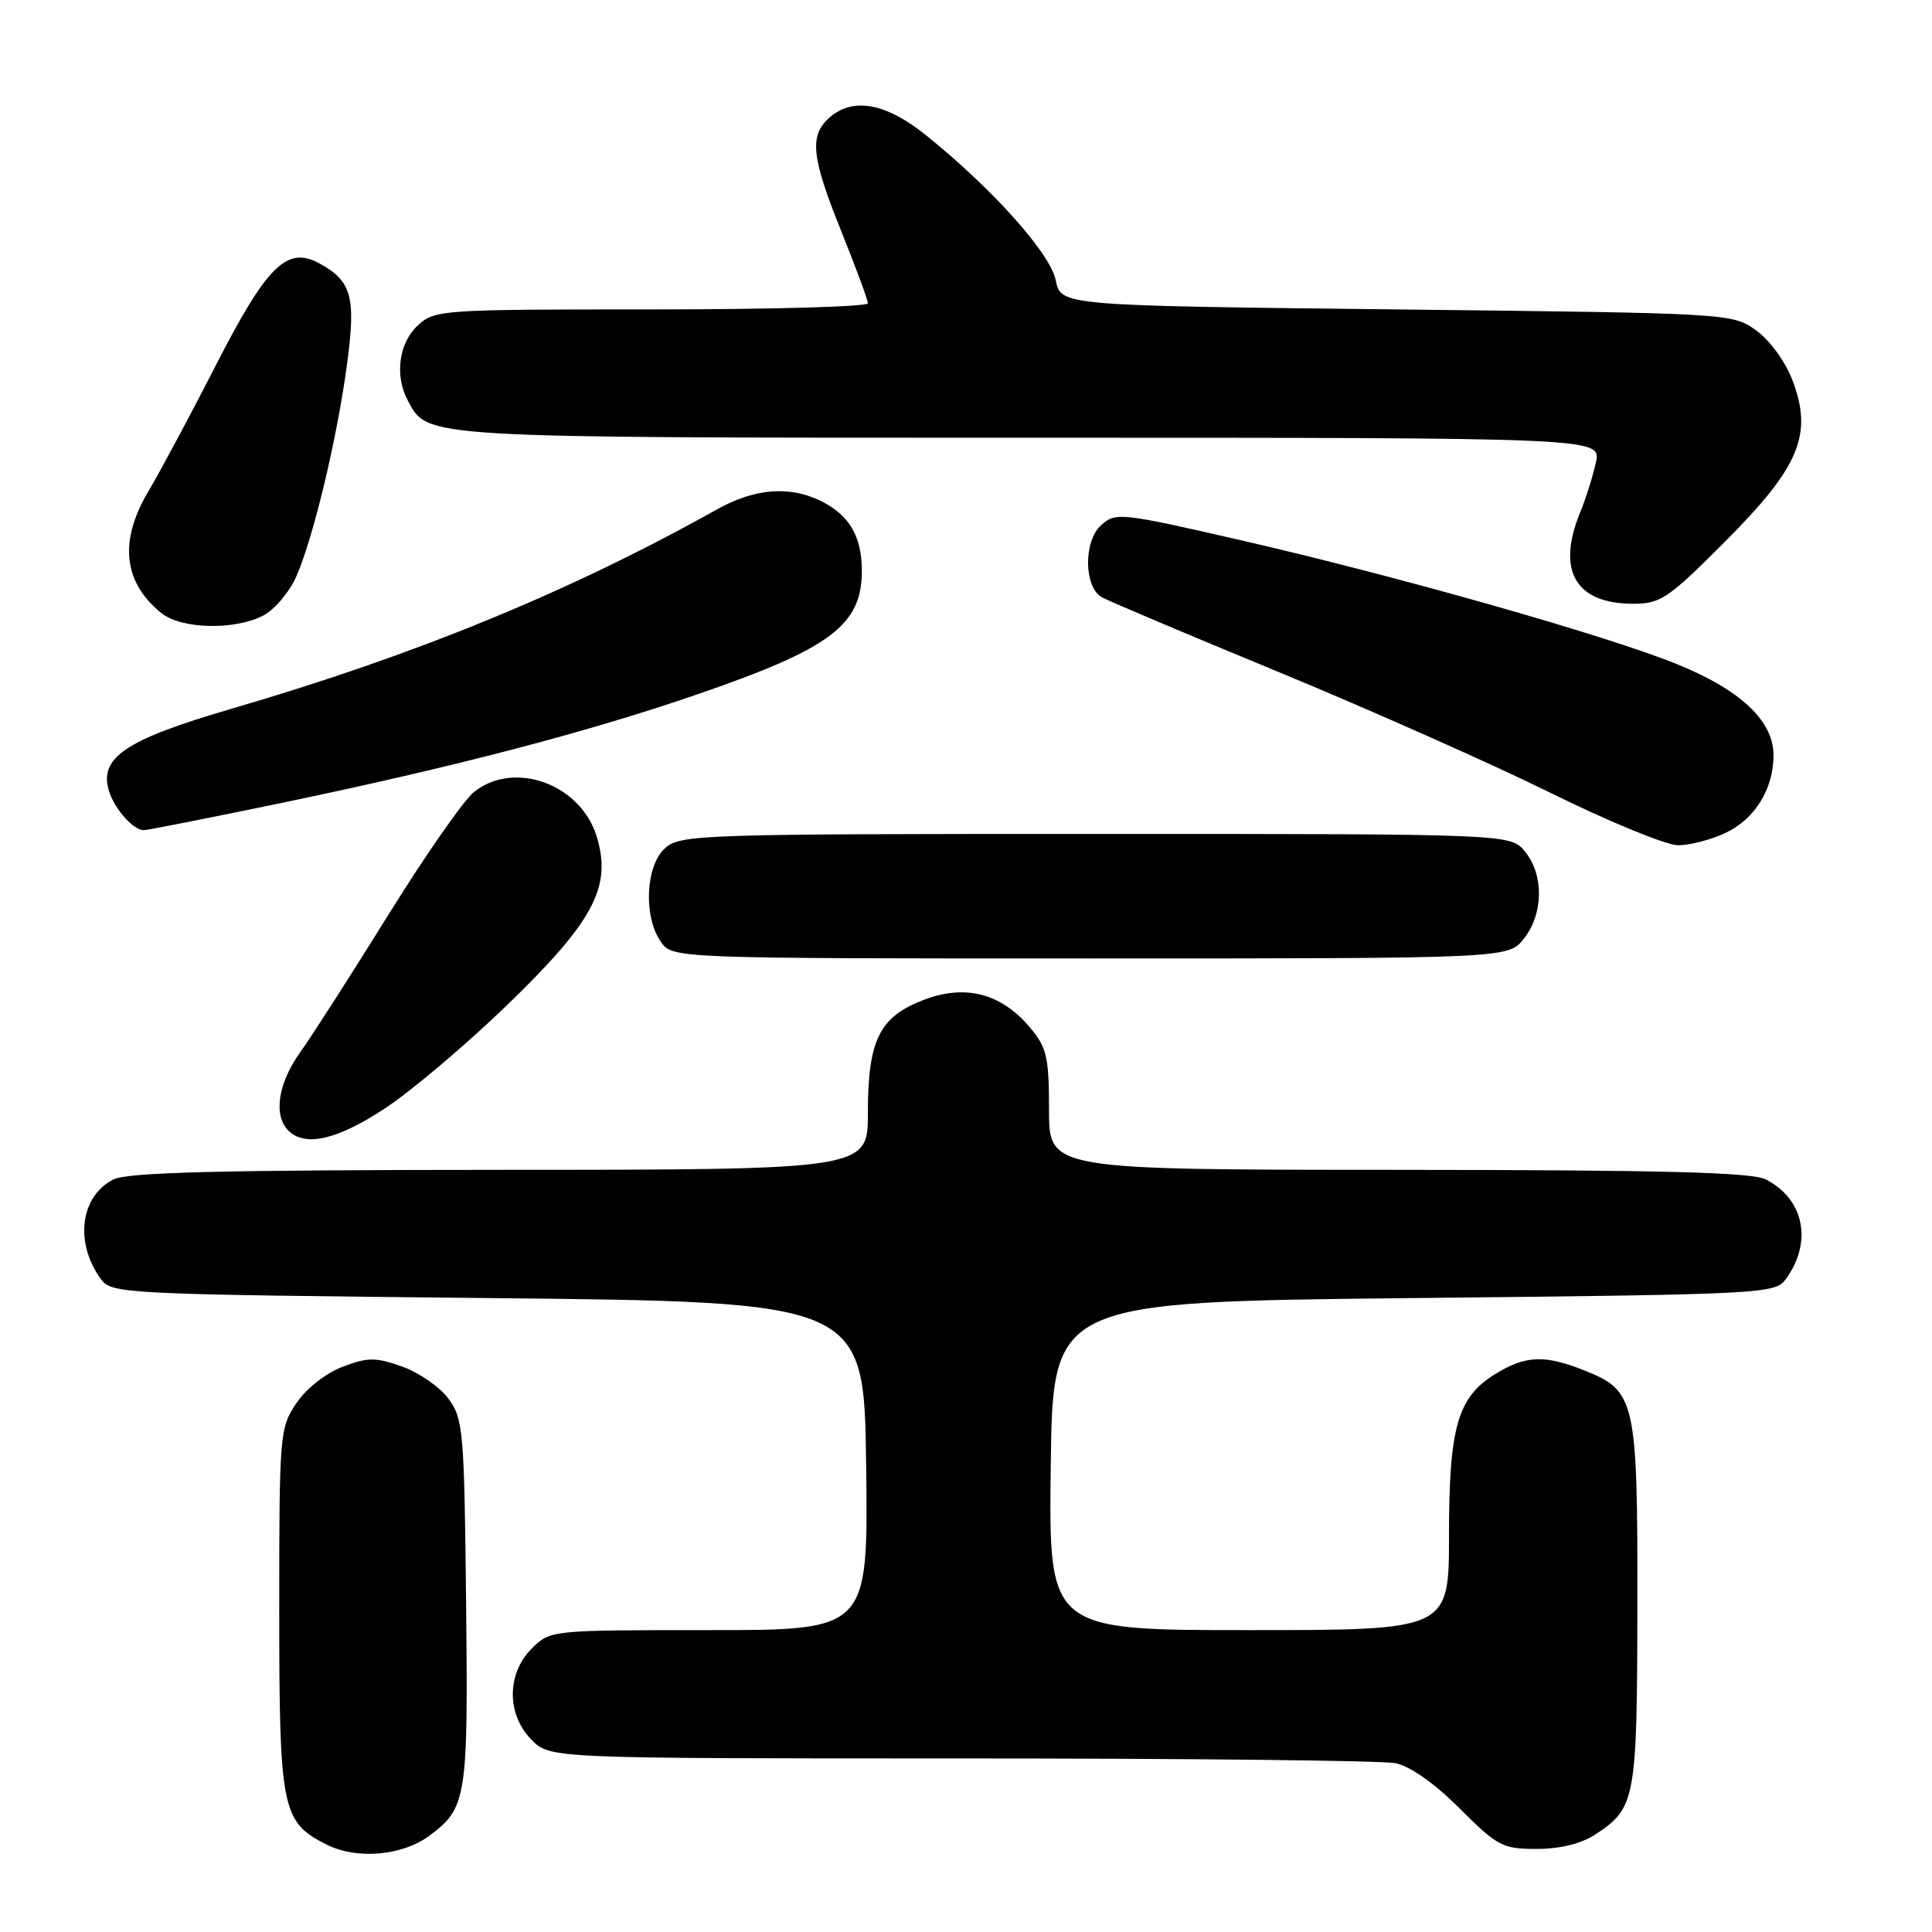 <?xml version="1.0" encoding="UTF-8" standalone="no"?>
<!DOCTYPE svg PUBLIC "-//W3C//DTD SVG 1.1//EN" "http://www.w3.org/Graphics/SVG/1.1/DTD/svg11.dtd" >
<svg xmlns="http://www.w3.org/2000/svg" xmlns:xlink="http://www.w3.org/1999/xlink" version="1.1" viewBox="0 0 256 256">
 <g >
 <path fill="currentColor"
d=" M 56.91 243.23 C 61.84 239.57 62.04 238.27 61.76 212.32 C 61.52 189.58 61.38 187.97 59.41 185.32 C 58.26 183.77 55.50 181.86 53.27 181.07 C 49.75 179.83 48.73 179.83 45.38 181.11 C 43.17 181.95 40.57 184.00 39.27 185.93 C 37.07 189.19 37.00 190.02 37.00 213.20 C 37.00 239.72 37.33 241.40 43.20 244.38 C 47.24 246.44 53.27 245.93 56.91 243.23 Z  M 211.43 243.05 C 216.72 239.57 216.93 238.46 216.96 212.70 C 217.00 185.60 216.72 184.30 210.02 181.62 C 204.70 179.50 202.20 179.58 198.19 182.03 C 193.14 185.10 192.00 189.05 192.00 203.47 C 192.00 216.00 192.00 216.00 165.48 216.00 C 138.96 216.00 138.96 216.00 139.23 194.25 C 139.50 172.50 139.50 172.50 187.33 172.00 C 233.71 171.52 235.21 171.44 236.62 169.50 C 240.22 164.59 239.06 158.86 233.97 156.28 C 232.10 155.33 220.24 155.03 185.25 155.01 C 139.00 155.00 139.00 155.00 139.00 147.08 C 139.00 140.06 138.71 138.81 136.47 136.14 C 132.66 131.62 127.91 130.38 122.40 132.49 C 116.53 134.73 115.00 137.81 115.00 147.45 C 115.00 155.00 115.00 155.00 66.25 155.01 C 29.12 155.03 16.91 155.33 15.02 156.29 C 10.62 158.51 9.86 164.69 13.38 169.50 C 14.80 171.44 16.29 171.51 64.67 172.00 C 114.50 172.50 114.50 172.50 114.77 194.25 C 115.04 216.00 115.04 216.00 93.97 216.00 C 72.94 216.00 72.91 216.00 70.45 218.45 C 67.12 221.79 67.12 227.21 70.45 230.55 C 72.91 233.00 72.91 233.00 127.33 233.00 C 157.26 233.00 183.17 233.28 184.90 233.63 C 186.84 234.02 190.10 236.31 193.41 239.63 C 198.44 244.65 199.10 245.00 203.64 244.99 C 206.76 244.99 209.55 244.29 211.43 243.05 Z  M 51.14 146.78 C 54.64 144.45 61.87 138.33 67.21 133.16 C 78.63 122.12 81.08 117.54 79.09 110.92 C 77.00 103.93 68.21 100.68 62.83 104.92 C 61.49 105.97 56.39 113.28 51.49 121.17 C 46.60 129.05 41.33 137.26 39.80 139.40 C 36.85 143.51 36.19 147.79 38.20 149.80 C 40.43 152.03 44.73 151.03 51.14 146.78 Z  M 201.93 124.37 C 204.52 121.07 204.59 115.95 202.09 112.86 C 200.18 110.50 200.18 110.50 145.19 110.50 C 92.53 110.50 90.12 110.58 88.11 112.40 C 85.53 114.73 85.24 121.46 87.56 124.78 C 89.11 127.00 89.11 127.00 144.48 127.00 C 199.85 127.00 199.85 127.00 201.93 124.37 Z  M 228.64 110.37 C 232.55 108.51 235.00 104.54 235.00 100.07 C 235.00 95.52 230.62 91.40 222.15 87.98 C 212.71 84.16 185.04 76.31 164.19 71.53 C 148.43 67.92 147.81 67.86 145.89 69.60 C 143.55 71.72 143.62 77.80 146.00 79.14 C 146.82 79.61 157.39 84.08 169.48 89.07 C 181.56 94.06 197.76 101.26 205.48 105.07 C 213.19 108.88 220.78 111.99 222.35 112.00 C 223.92 112.00 226.75 111.26 228.64 110.37 Z  M 37.23 106.41 C 60.16 101.64 77.89 97.01 92.50 91.97 C 110.09 85.91 114.20 82.82 114.20 75.64 C 114.20 71.18 112.60 68.36 109.02 66.51 C 104.78 64.32 100.09 64.65 94.98 67.51 C 75.49 78.41 55.11 86.78 30.59 93.94 C 16.57 98.03 13.05 100.42 14.46 104.87 C 15.21 107.25 17.68 110.00 19.05 110.00 C 19.55 110.00 27.73 108.38 37.23 106.41 Z  M 34.87 81.57 C 36.39 80.78 38.38 78.42 39.29 76.32 C 41.57 71.06 44.65 58.14 45.98 48.30 C 47.19 39.29 46.61 37.20 42.22 34.85 C 37.99 32.59 35.32 35.26 28.55 48.50 C 25.17 55.10 21.20 62.52 19.72 65.00 C 15.74 71.64 16.30 77.12 21.37 81.23 C 24.00 83.36 31.06 83.54 34.87 81.57 Z  M 228.59 71.75 C 238.47 61.85 240.25 57.56 237.50 50.36 C 236.55 47.88 234.49 45.06 232.67 43.76 C 229.52 41.51 229.23 41.50 185.04 41.00 C 140.58 40.50 140.58 40.50 139.89 37.13 C 139.16 33.55 131.49 24.98 122.66 17.89 C 117.33 13.60 112.94 12.84 109.83 15.65 C 107.22 18.02 107.53 20.87 111.50 30.71 C 113.42 35.48 115.00 39.75 115.00 40.19 C 115.00 40.64 102.09 41.00 86.31 41.00 C 58.24 41.00 57.58 41.05 55.31 43.17 C 52.84 45.50 52.28 49.79 54.03 53.06 C 56.72 58.08 55.40 58.00 136.53 58.00 C 212.16 58.00 212.16 58.00 211.47 61.25 C 211.08 63.04 210.15 66.02 209.39 67.87 C 206.21 75.61 208.75 80.00 216.41 80.00 C 220.04 80.00 221.06 79.31 228.59 71.75 Z "/>
</g>
</svg>